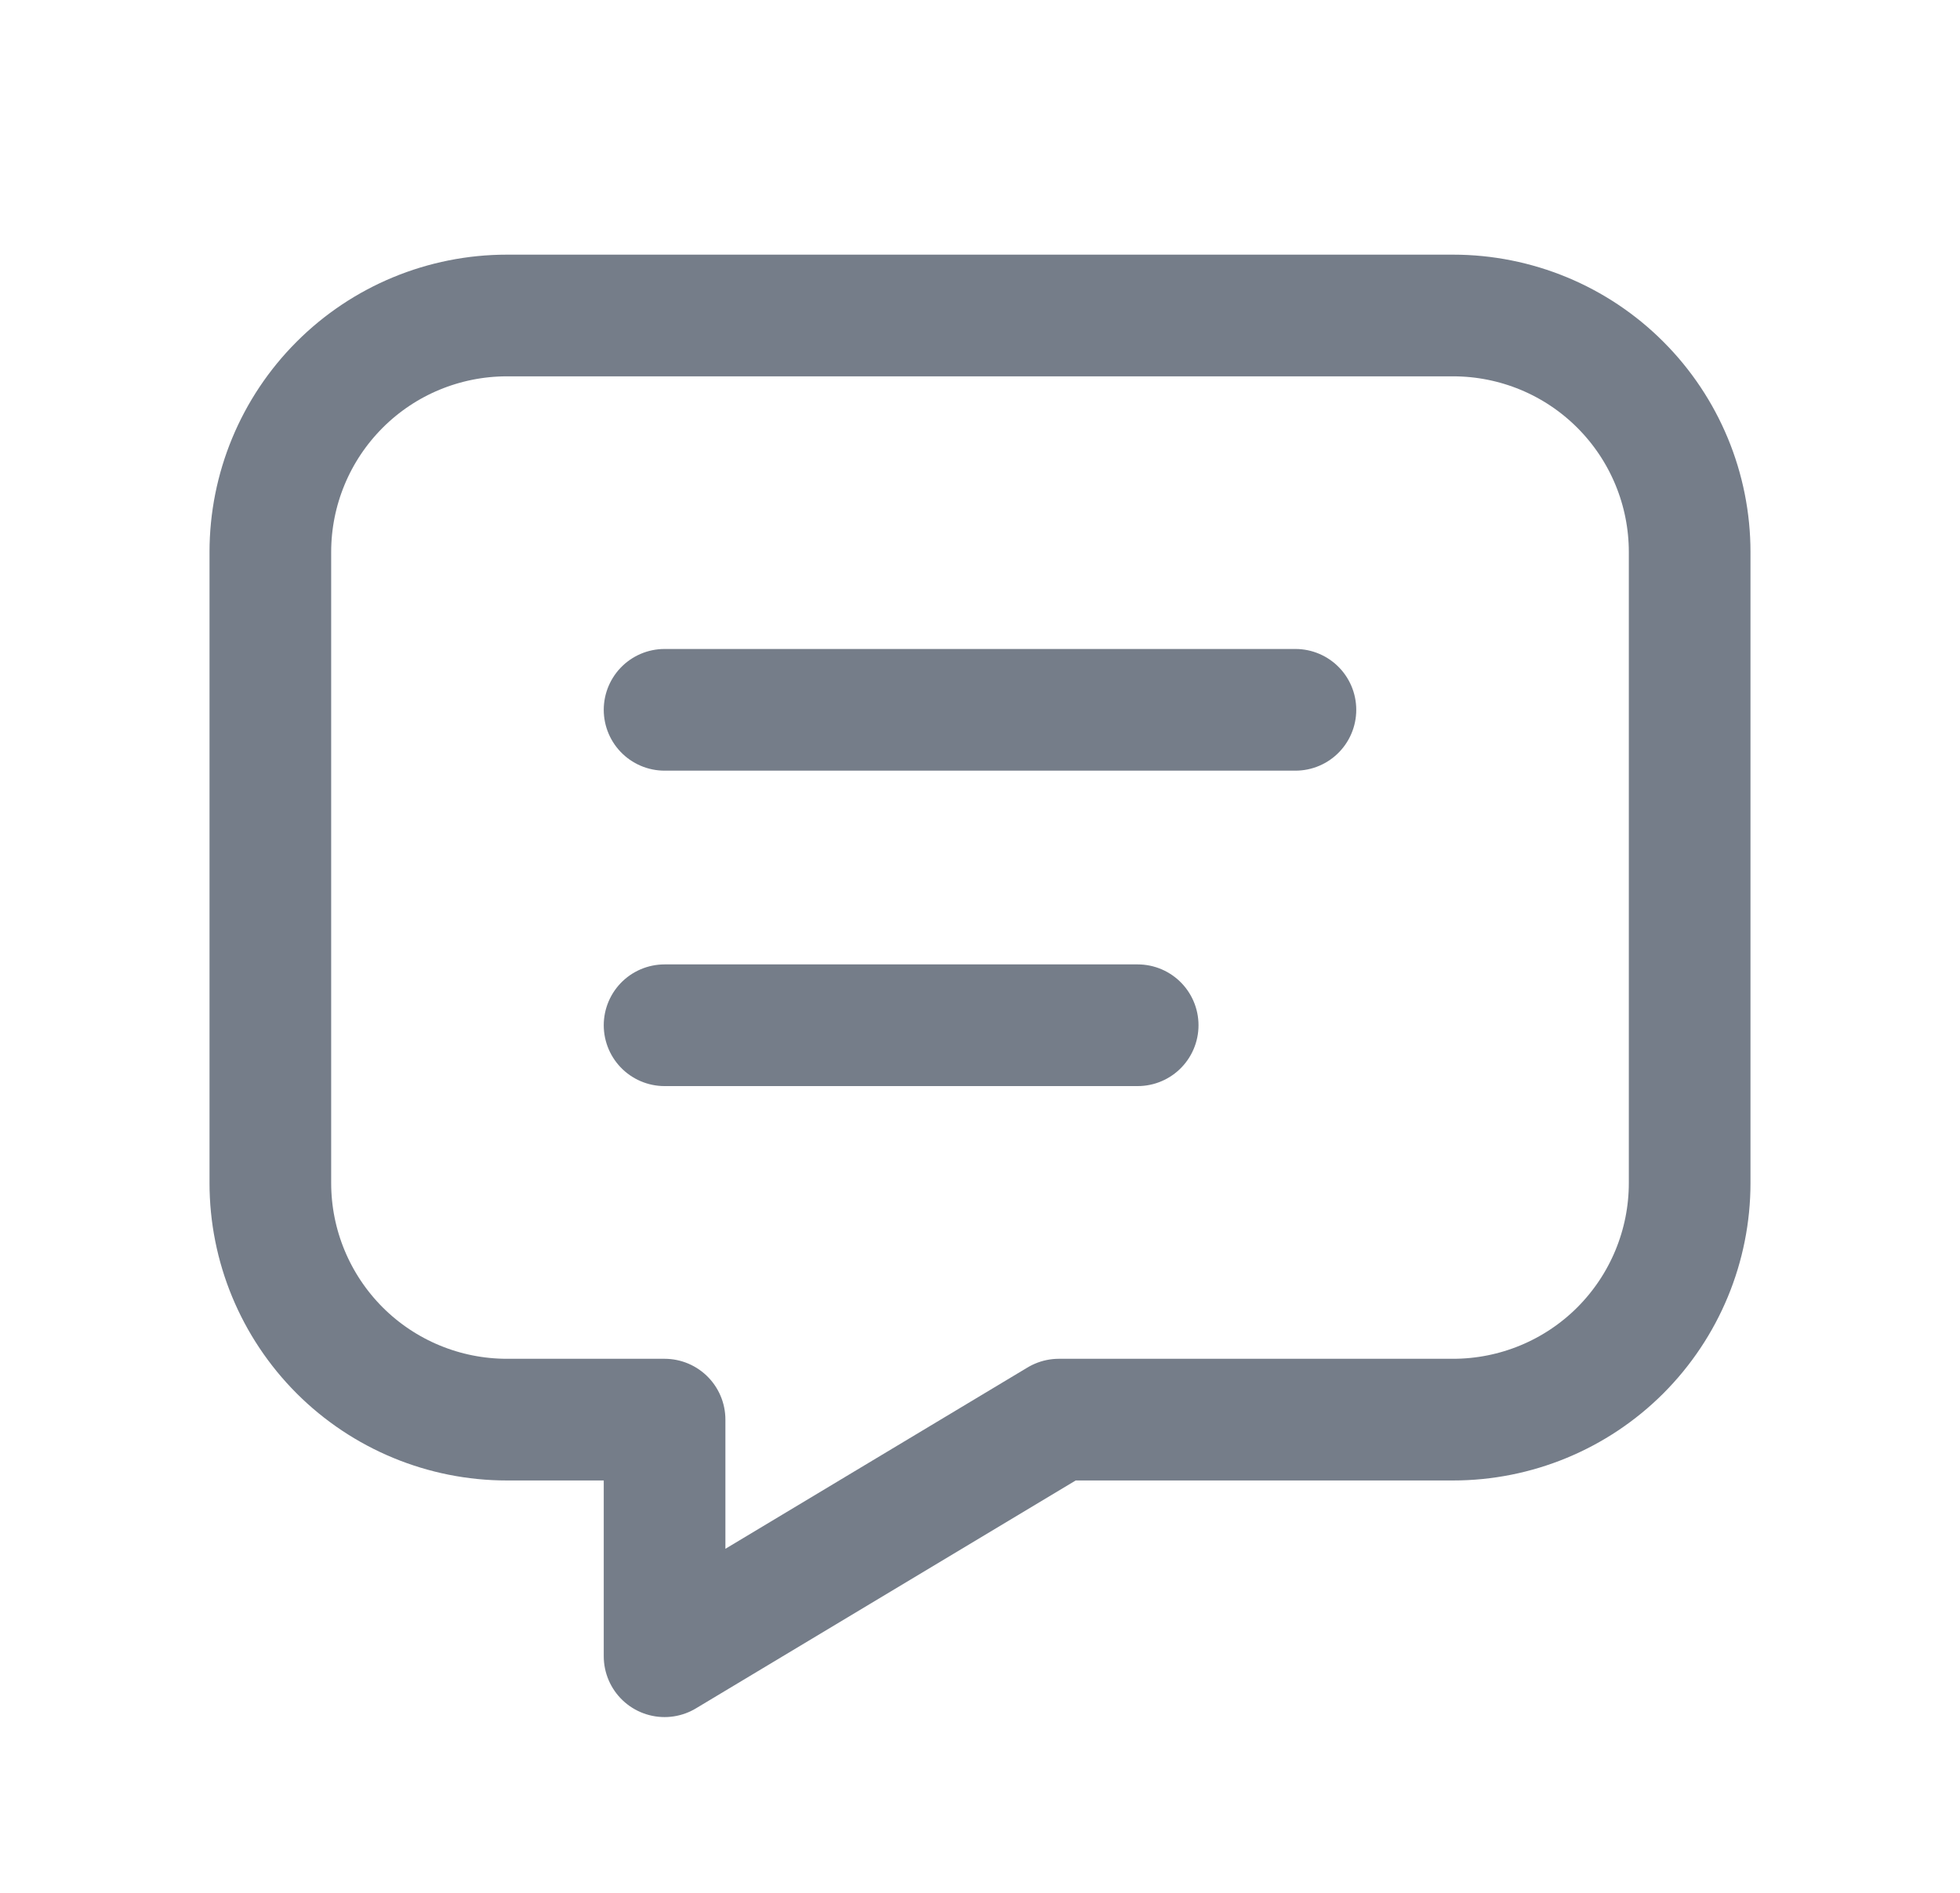 <svg width="29" height="28" viewBox="0 0 29 28" fill="none" xmlns="http://www.w3.org/2000/svg">
<path d="M9.833 10.5H19.167M9.833 15.166H16.833M21.5 4.667C22.428 4.667 23.319 5.035 23.975 5.692C24.631 6.348 25 7.238 25 8.166V17.5C25 18.428 24.631 19.318 23.975 19.975C23.319 20.631 22.428 21 21.5 21H15.667L9.833 24.5V21H7.5C6.572 21 5.681 20.631 5.025 19.975C4.369 19.318 4 18.428 4 17.5V8.166C4 7.238 4.369 6.348 5.025 5.692C5.681 5.035 6.572 4.667 7.5 4.667H21.5Z" stroke="#757D89" stroke-width="1.8" stroke-linecap="round" stroke-linejoin="round"/>
</svg>
